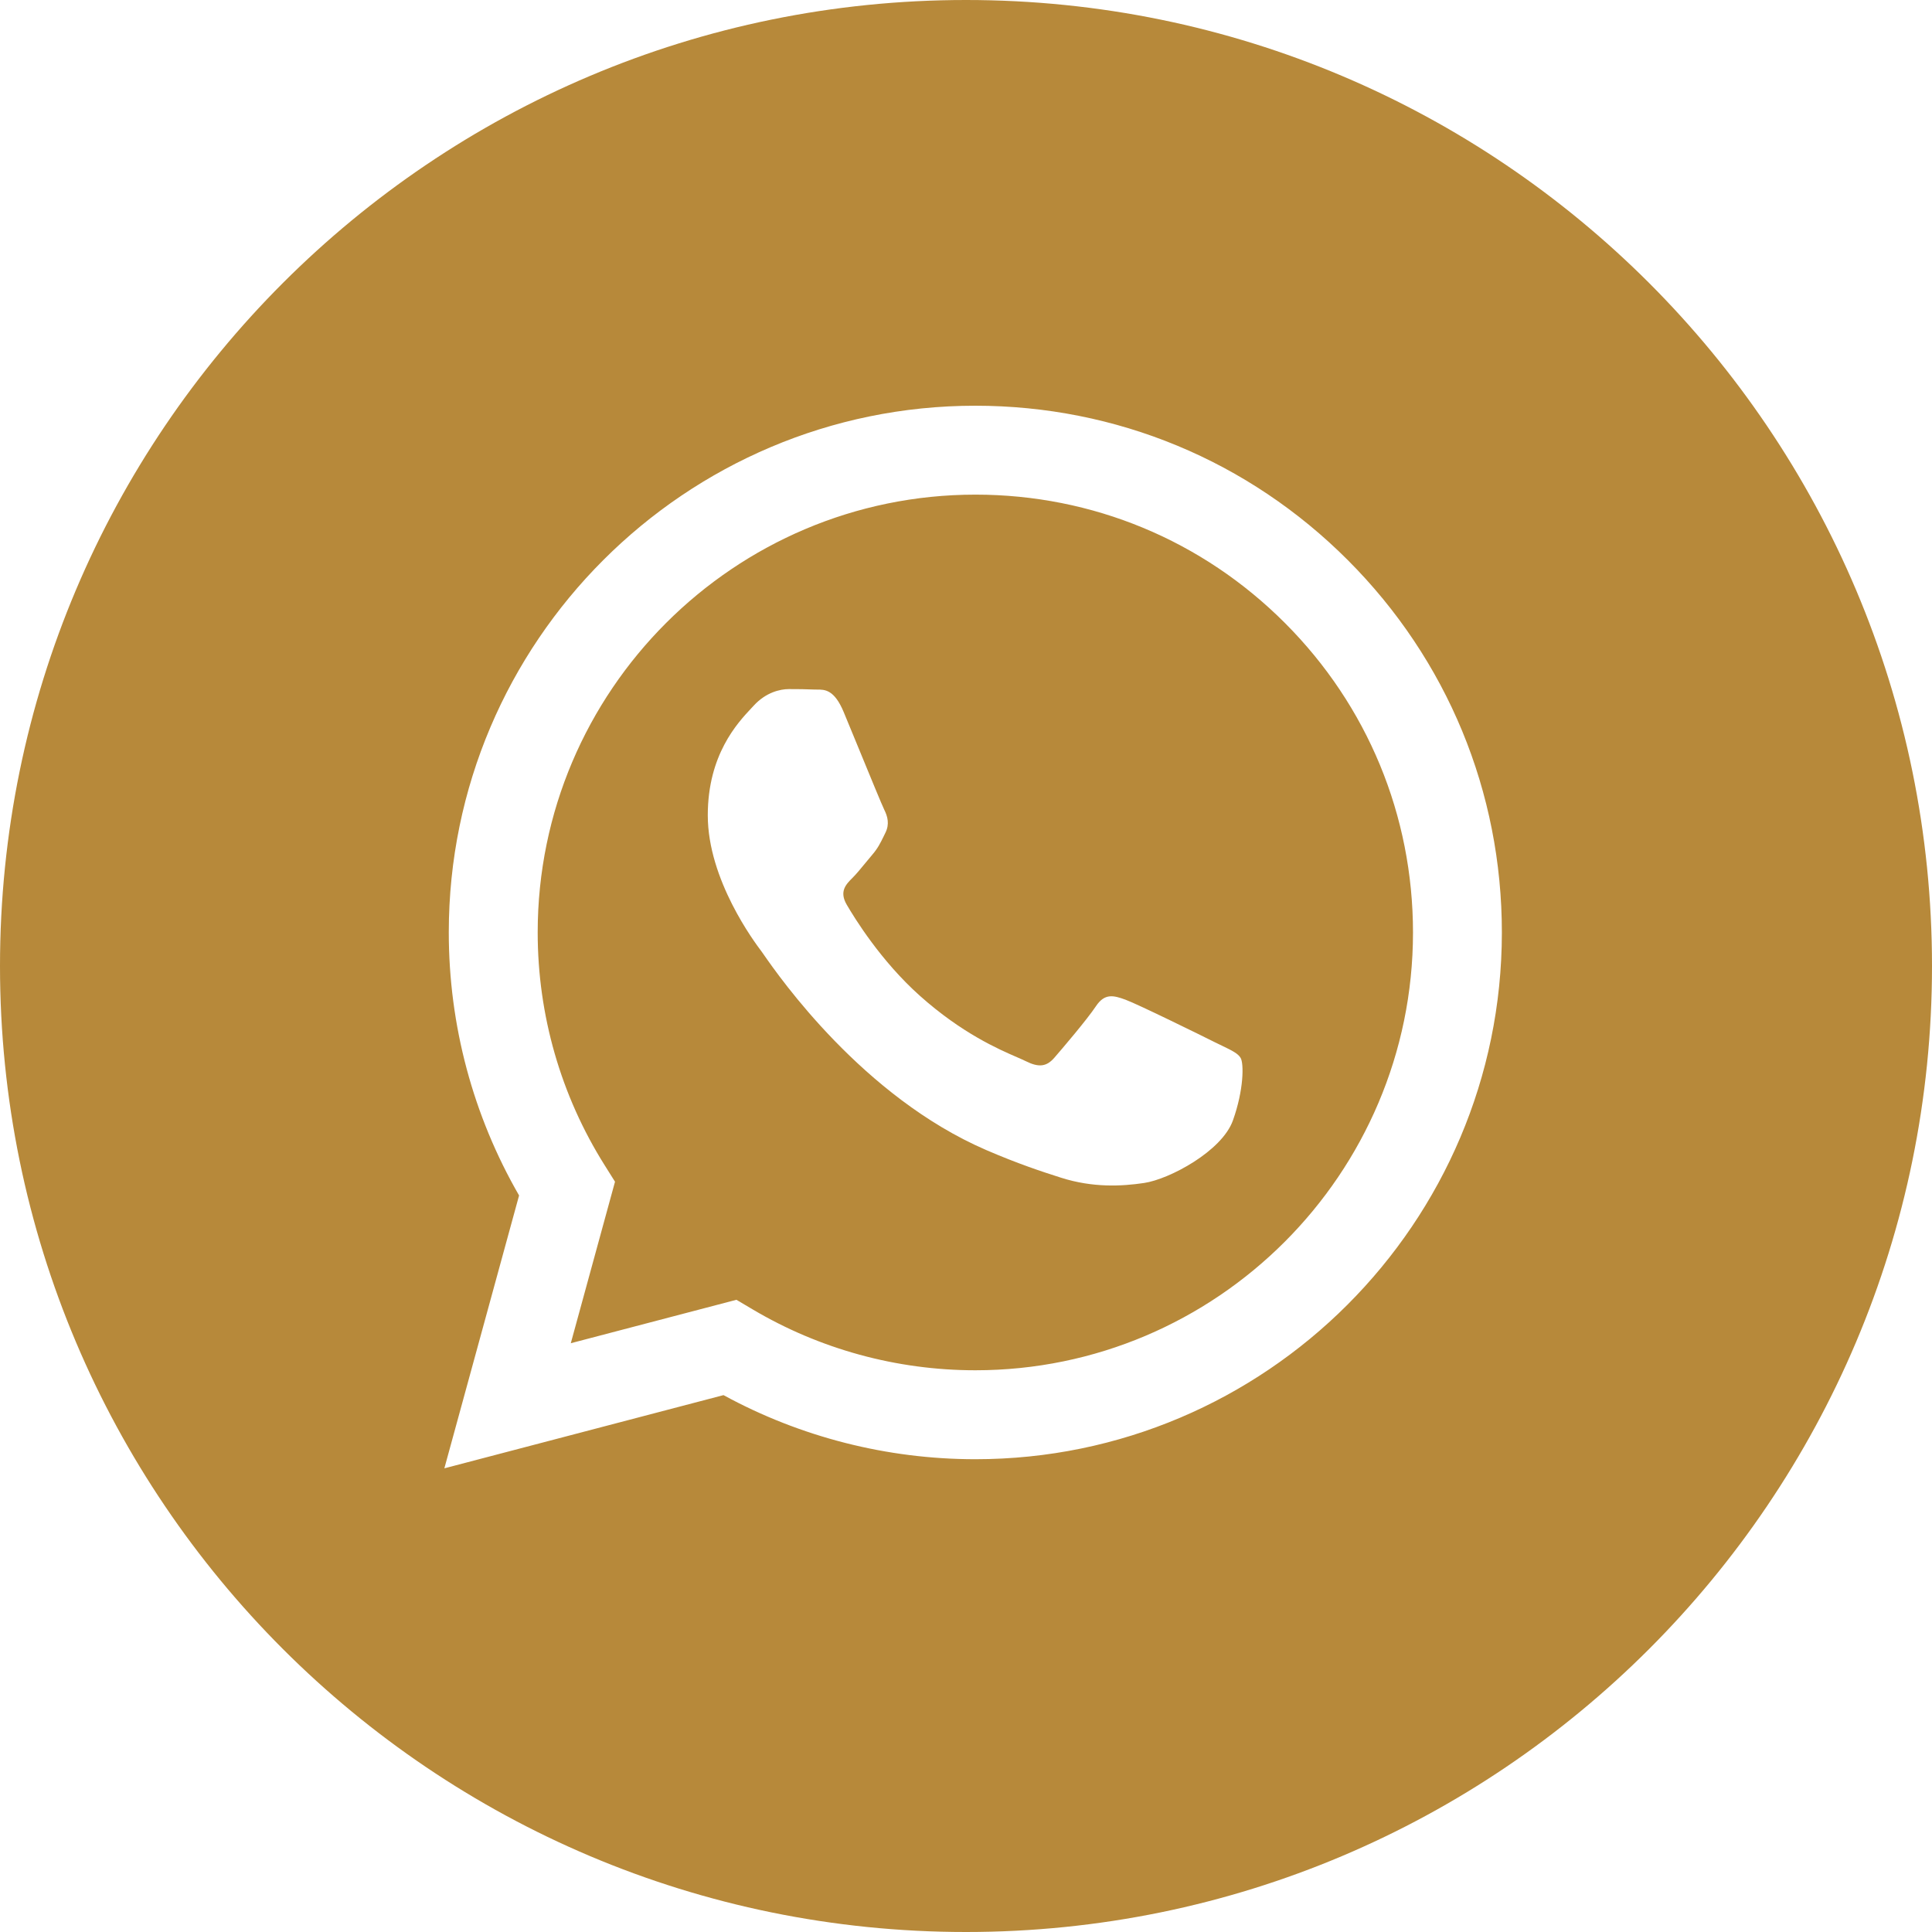 <svg width="52" height="52" viewBox="0 0 52 52" fill="none" xmlns="http://www.w3.org/2000/svg">
<path fill-rule="evenodd" clip-rule="evenodd" d="M26 52C40.359 52 52 40.359 52 26C52 11.641 40.359 0 26 0C11.641 0 0 11.641 0 26C0 40.359 11.641 52 26 52ZM36.277 15.076C33.601 12.397 30.042 10.921 26.251 10.92C18.44 10.92 12.082 17.277 12.079 25.091C12.078 27.589 12.731 30.027 13.971 32.176L11.96 39.52L19.473 37.55C21.543 38.679 23.874 39.274 26.245 39.275H26.251C34.062 39.275 40.419 32.916 40.423 25.103C40.425 21.316 38.953 17.755 36.277 15.076ZM26.252 36.881H26.247C24.133 36.88 22.06 36.312 20.252 35.239L19.821 34.984L15.363 36.153L16.553 31.806L16.273 31.36C15.094 29.485 14.471 27.317 14.472 25.092C14.474 18.597 19.759 13.313 26.256 13.313C29.402 13.314 32.36 14.541 34.584 16.768C36.808 18.994 38.031 21.953 38.031 25.101C38.028 31.597 32.744 36.881 26.252 36.881ZM32.712 28.059C32.358 27.881 30.617 27.025 30.293 26.907C29.968 26.788 29.732 26.729 29.496 27.084C29.26 27.439 28.581 28.236 28.375 28.472C28.168 28.709 27.961 28.738 27.608 28.561C27.55 28.532 27.471 28.498 27.373 28.455C26.875 28.239 25.891 27.812 24.76 26.803C23.707 25.864 22.996 24.704 22.79 24.35C22.583 23.995 22.767 23.804 22.945 23.628C23.051 23.522 23.173 23.373 23.295 23.224C23.356 23.15 23.417 23.076 23.476 23.007C23.626 22.832 23.691 22.699 23.78 22.518C23.796 22.486 23.812 22.452 23.83 22.416C23.948 22.18 23.889 21.973 23.801 21.796C23.742 21.678 23.406 20.861 23.102 20.12C22.951 19.752 22.807 19.402 22.709 19.167C22.455 18.557 22.198 18.559 21.991 18.56C21.964 18.56 21.938 18.56 21.912 18.559C21.706 18.549 21.469 18.547 21.233 18.547C20.997 18.547 20.614 18.635 20.289 18.99C20.268 19.013 20.245 19.038 20.219 19.065C19.85 19.459 19.05 20.314 19.05 21.944C19.05 23.683 20.312 25.363 20.494 25.605L20.496 25.607C20.507 25.622 20.528 25.652 20.557 25.694C20.98 26.301 23.224 29.52 26.545 30.954C27.39 31.319 28.049 31.537 28.564 31.7C29.412 31.969 30.184 31.931 30.794 31.84C31.475 31.739 32.889 30.984 33.184 30.157C33.48 29.33 33.48 28.62 33.391 28.473C33.32 28.353 33.152 28.272 32.904 28.152C32.845 28.124 32.781 28.093 32.712 28.059Z" fill="#B7893A"/>
</svg>
